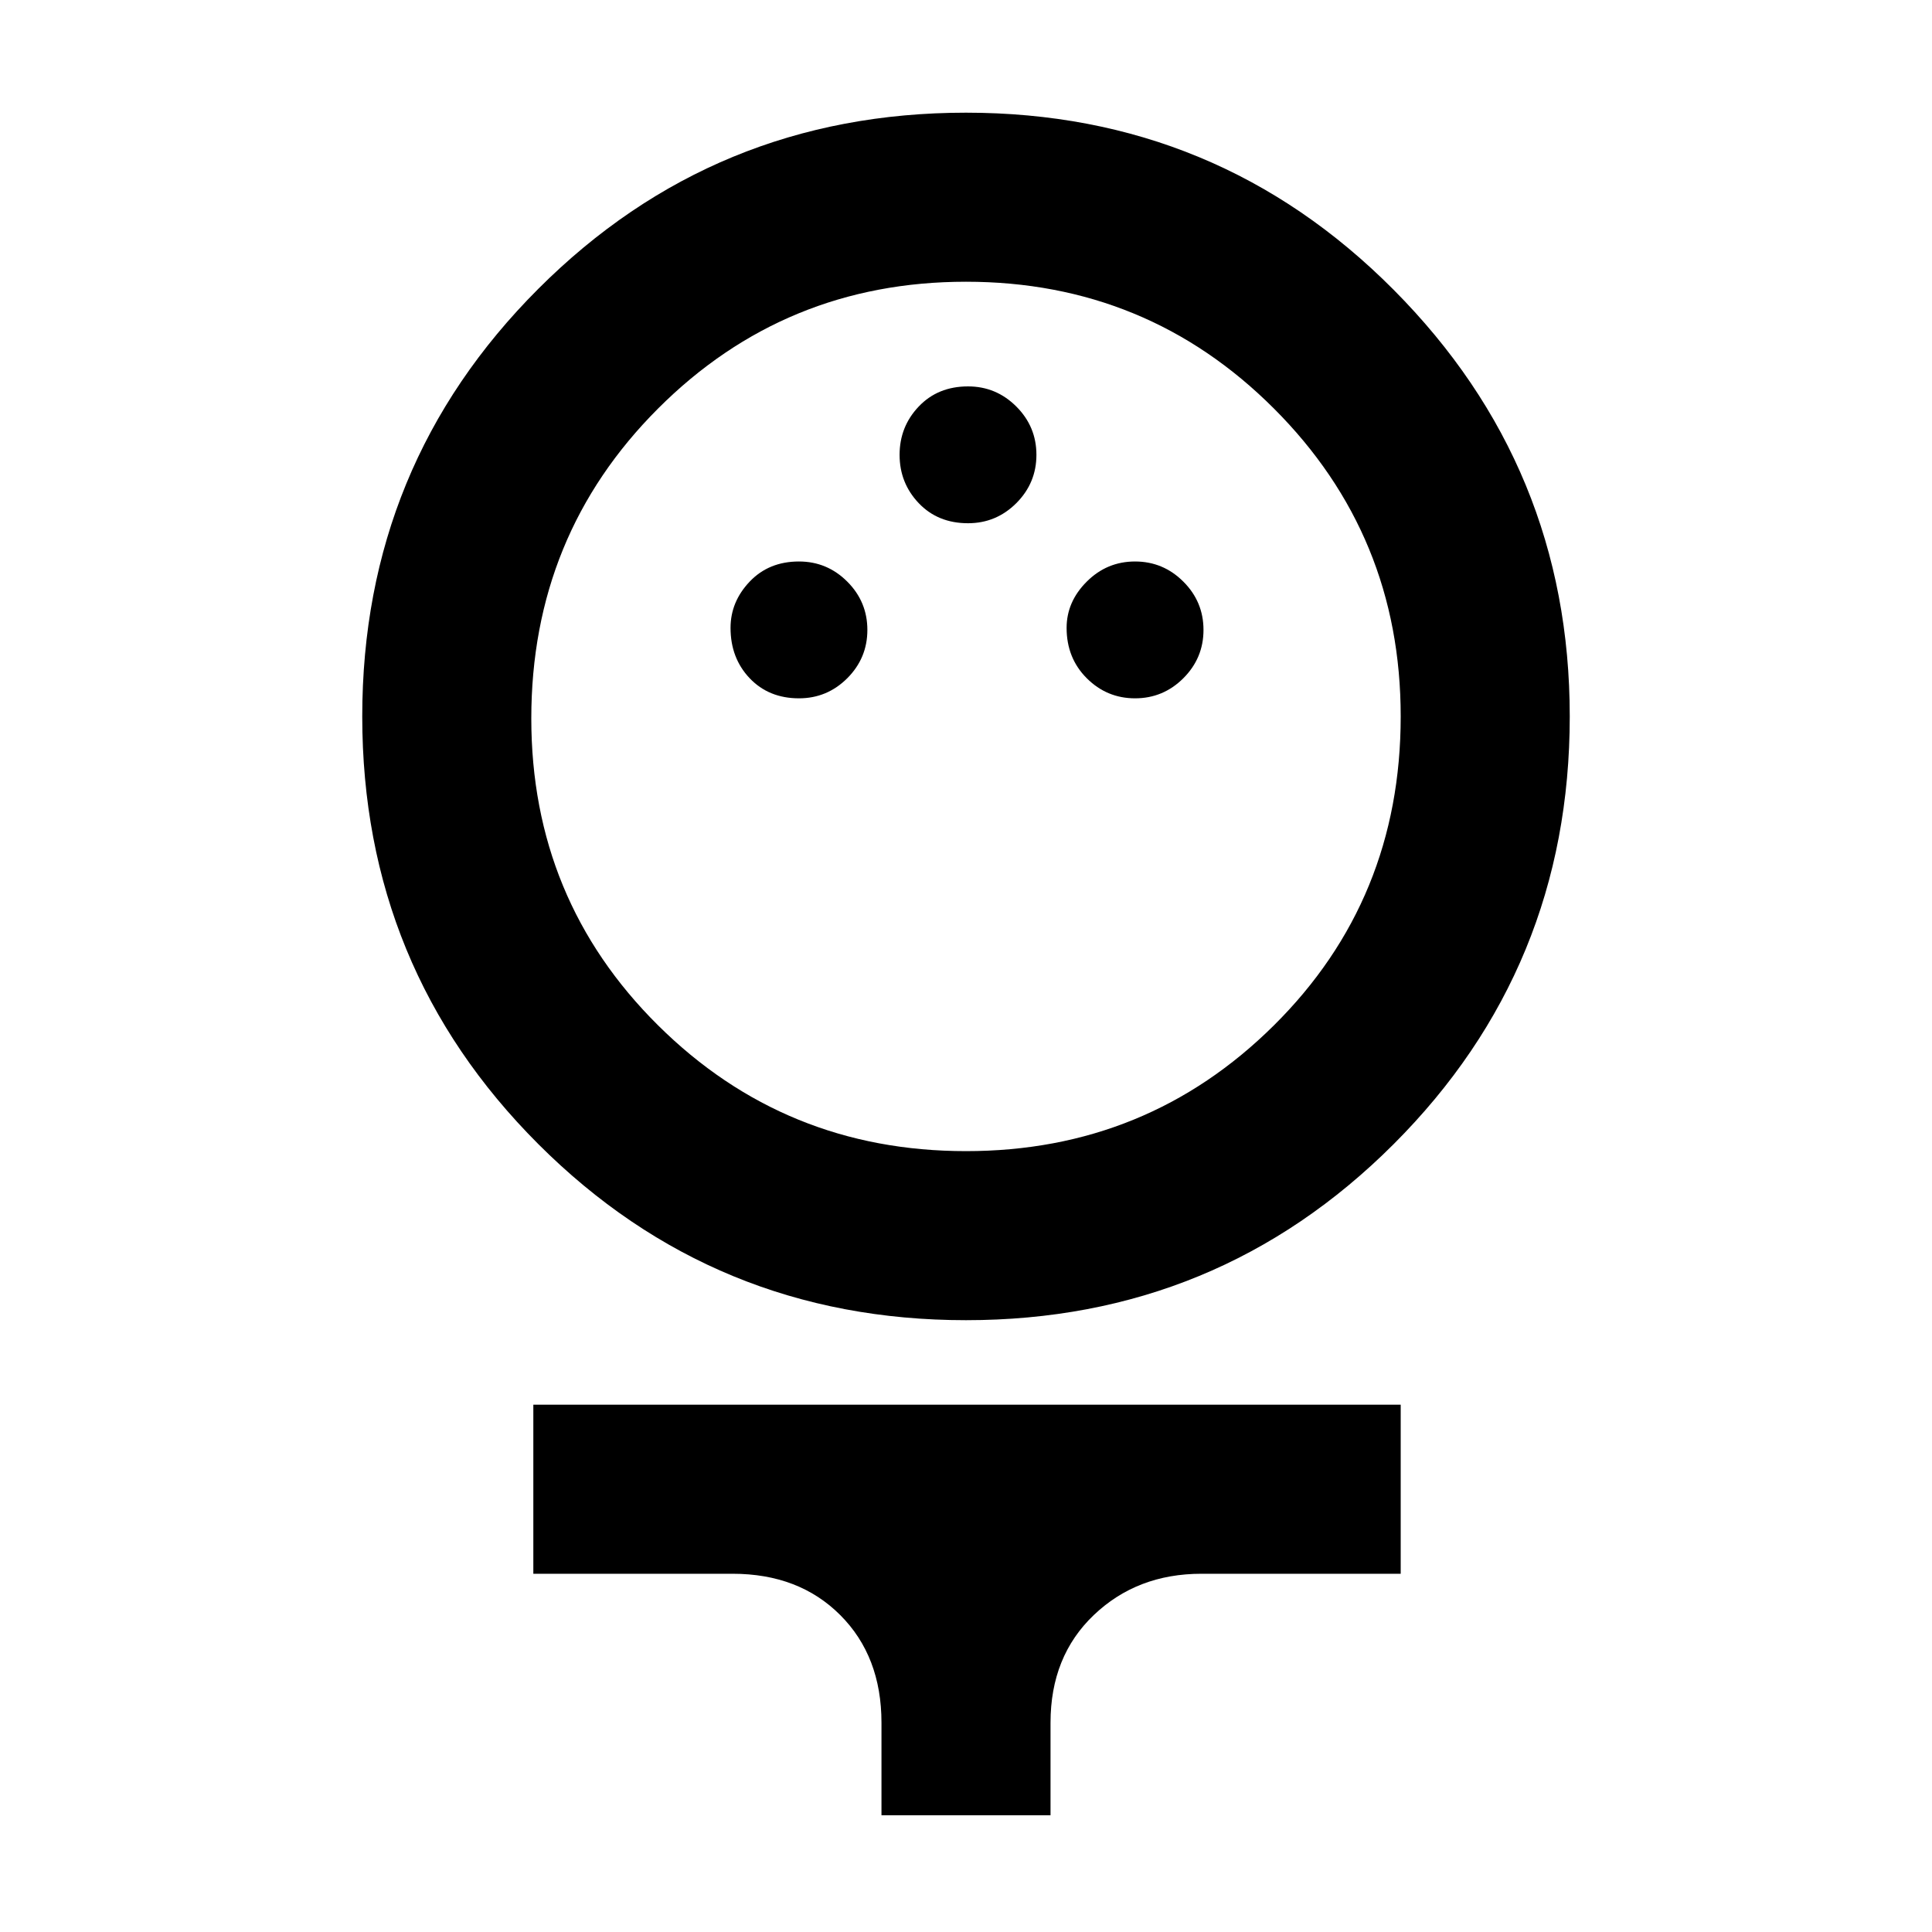 <svg xmlns="http://www.w3.org/2000/svg" height="40" width="40"><path d="M20 27.333q-5.208 0-8.854-3.645Q7.5 20.042 7.5 14.833q0-5.208 3.646-8.854Q14.792 2.333 20 2.333q5.208 0 8.854 3.667Q32.5 9.667 32.5 14.833q0 5.209-3.646 8.855-3.646 3.645-8.854 3.645Zm0-3.5q3.75 0 6.375-2.604T29 14.833q0-3.75-2.625-6.375T20 5.833q-3.75 0-6.375 2.625T11 14.875q0 3.75 2.625 6.354T20 23.833Zm-3.458-9.375q.583 0 1-.416.416-.417.416-1 0-.584-.416-1-.417-.417-1-.417-.625 0-1.021.417-.396.416-.396.958 0 .625.396 1.042.396.416 1.021.416Zm6.958 0q.583 0 1-.416.417-.417.417-1 0-.584-.417-1-.417-.417-1-.417t-1 .417q-.417.416-.417.958 0 .625.417 1.042.417.416 1 .416Zm-3.458-3.625q.583 0 1-.416.416-.417.416-1 0-.584-.416-1-.417-.417-1-.417-.625 0-1.021.417-.396.416-.396 1 0 .583.396 1 .396.416 1.021.416Zm-1.792 26.75v-1.916q0-1.375-.854-2.229-.854-.855-2.229-.855h-4.125v-3.5H29v3.5h-4.125q-1.333 0-2.229.855-.896.854-.896 2.229v1.916ZM20 14.833Z"/></svg>